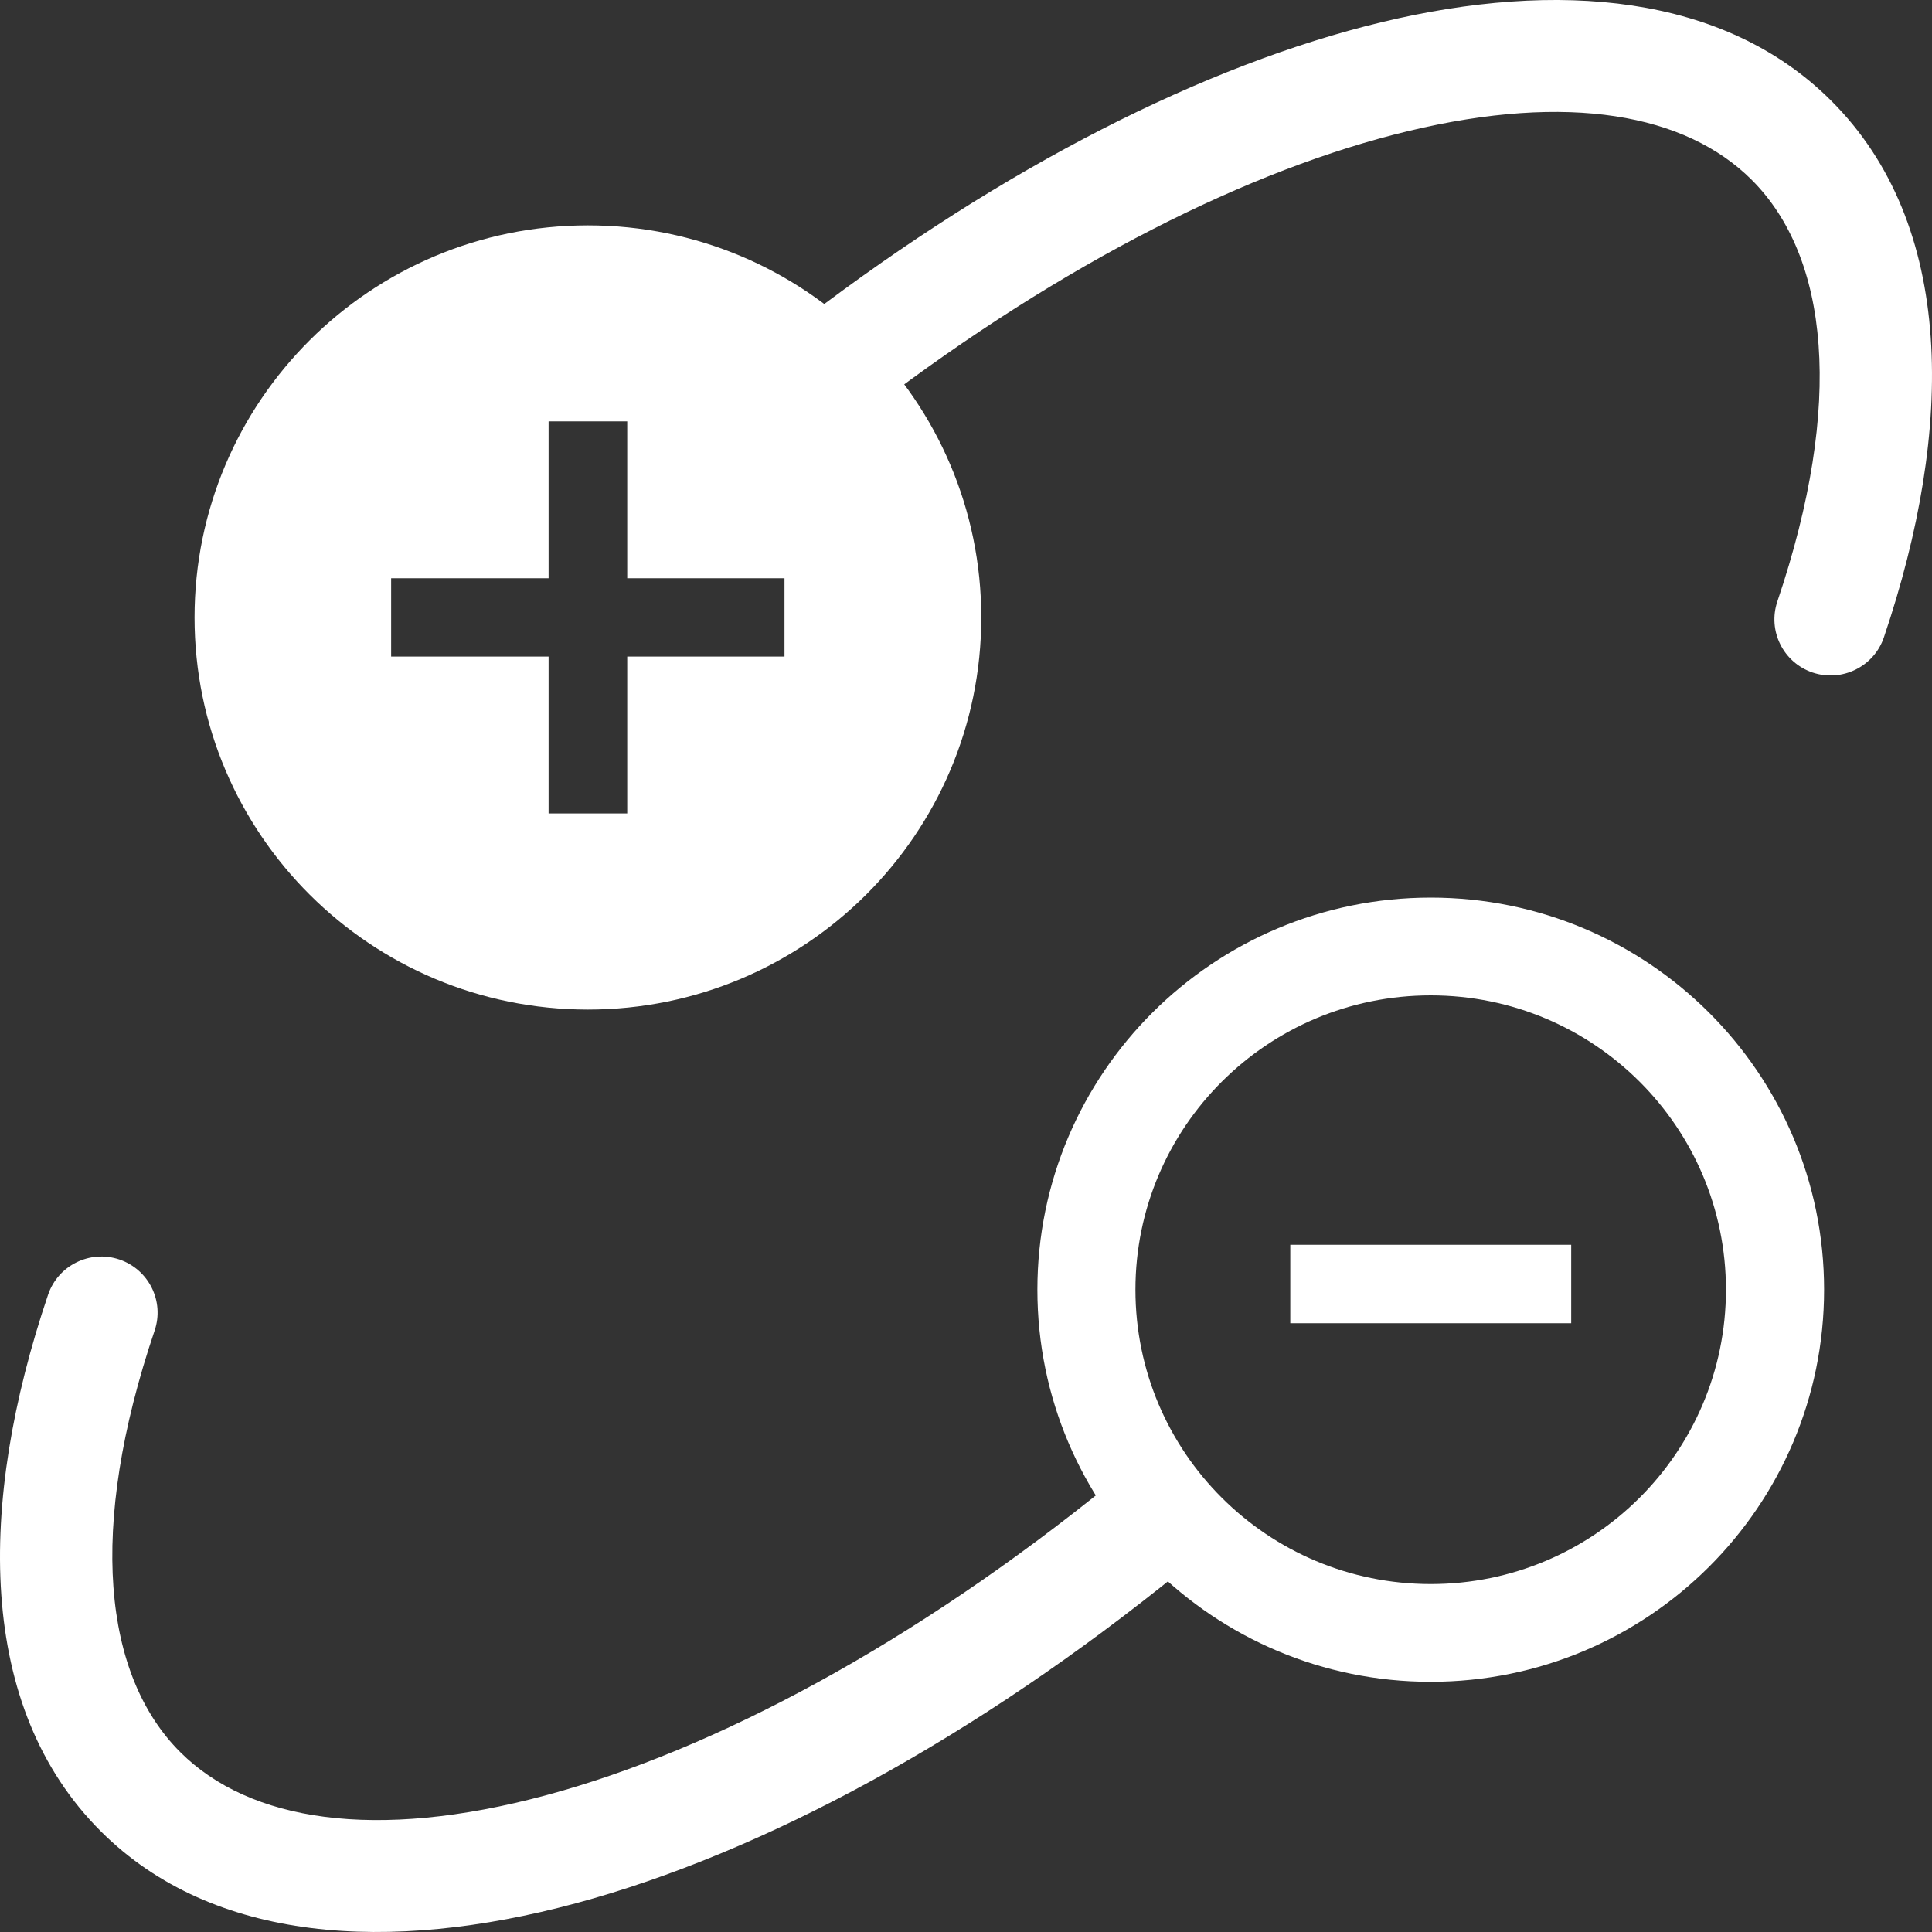 <svg width="20" height="20" viewBox="0 0 20 20" fill="none"
  xmlns="http://www.w3.org/2000/svg">
  <rect x="0" y="0" width="20" height="20" fill="#333333" stroke="none"/>
  <path fill-rule="evenodd" clip-rule="evenodd" d="M14.811 16.398C16.499 16.398 17.867 15.034 17.867 13.351C17.867 11.668 16.499 10.304 14.811 10.304C13.122 10.304 11.754 11.668 11.754 13.351C11.754 15.034 13.122 16.398 14.811 16.398ZM18.883 13.351C18.883 15.593 17.059 17.41 14.811 17.41C12.562 17.41 10.739 15.593 10.739 13.351C10.739 11.109 12.562 9.292 14.811 9.292C17.059 9.292 18.883 11.109 18.883 13.351Z" fill="white"/>
  <path fill-rule="evenodd" clip-rule="evenodd" d="M12.304 15.45C12.507 15.698 12.469 16.064 12.22 16.266C10.105 17.983 7.903 19.181 5.957 19.704C4.037 20.22 2.205 20.115 1.045 18.959C-0.243 17.675 -0.235 15.569 0.498 13.402C0.601 13.099 0.931 12.936 1.235 13.038C1.54 13.141 1.703 13.47 1.601 13.773C0.905 15.83 1.07 17.344 1.867 18.139C2.583 18.852 3.879 19.062 5.654 18.584C7.401 18.114 9.46 17.011 11.485 15.367C11.734 15.164 12.101 15.202 12.304 15.45Z" fill="white"/>
  <path fill-rule="evenodd" clip-rule="evenodd" d="M8.244 4.096C8.049 3.842 8.098 3.478 8.353 3.283C10.382 1.736 12.466 0.671 14.305 0.229C16.123 -0.208 17.847 -0.063 18.955 1.041C20.243 2.325 20.235 4.431 19.502 6.598C19.399 6.901 19.069 7.064 18.764 6.962C18.46 6.859 18.297 6.53 18.399 6.227C19.095 4.17 18.93 2.656 18.133 1.861C17.449 1.18 16.239 0.957 14.578 1.357C12.939 1.75 11 2.725 9.06 4.204C8.805 4.399 8.439 4.351 8.244 4.096Z" fill="white"/>
  <path fill-rule="evenodd" clip-rule="evenodd" d="M10.158 6.392C10.158 8.634 8.335 10.451 6.086 10.451C3.837 10.451 2.014 8.634 2.014 6.392C2.014 4.15 3.837 2.333 6.086 2.333C8.335 2.333 10.158 4.15 10.158 6.392ZM5.679 4.362H6.493V5.986H8.121V6.797H6.493V8.421H5.679V6.797H4.049V5.986H5.679V4.362Z" fill="white"/>
  <path d="M16.265 13.698V12.886H13.357V13.698H16.265Z" fill="white"/>
</svg>
